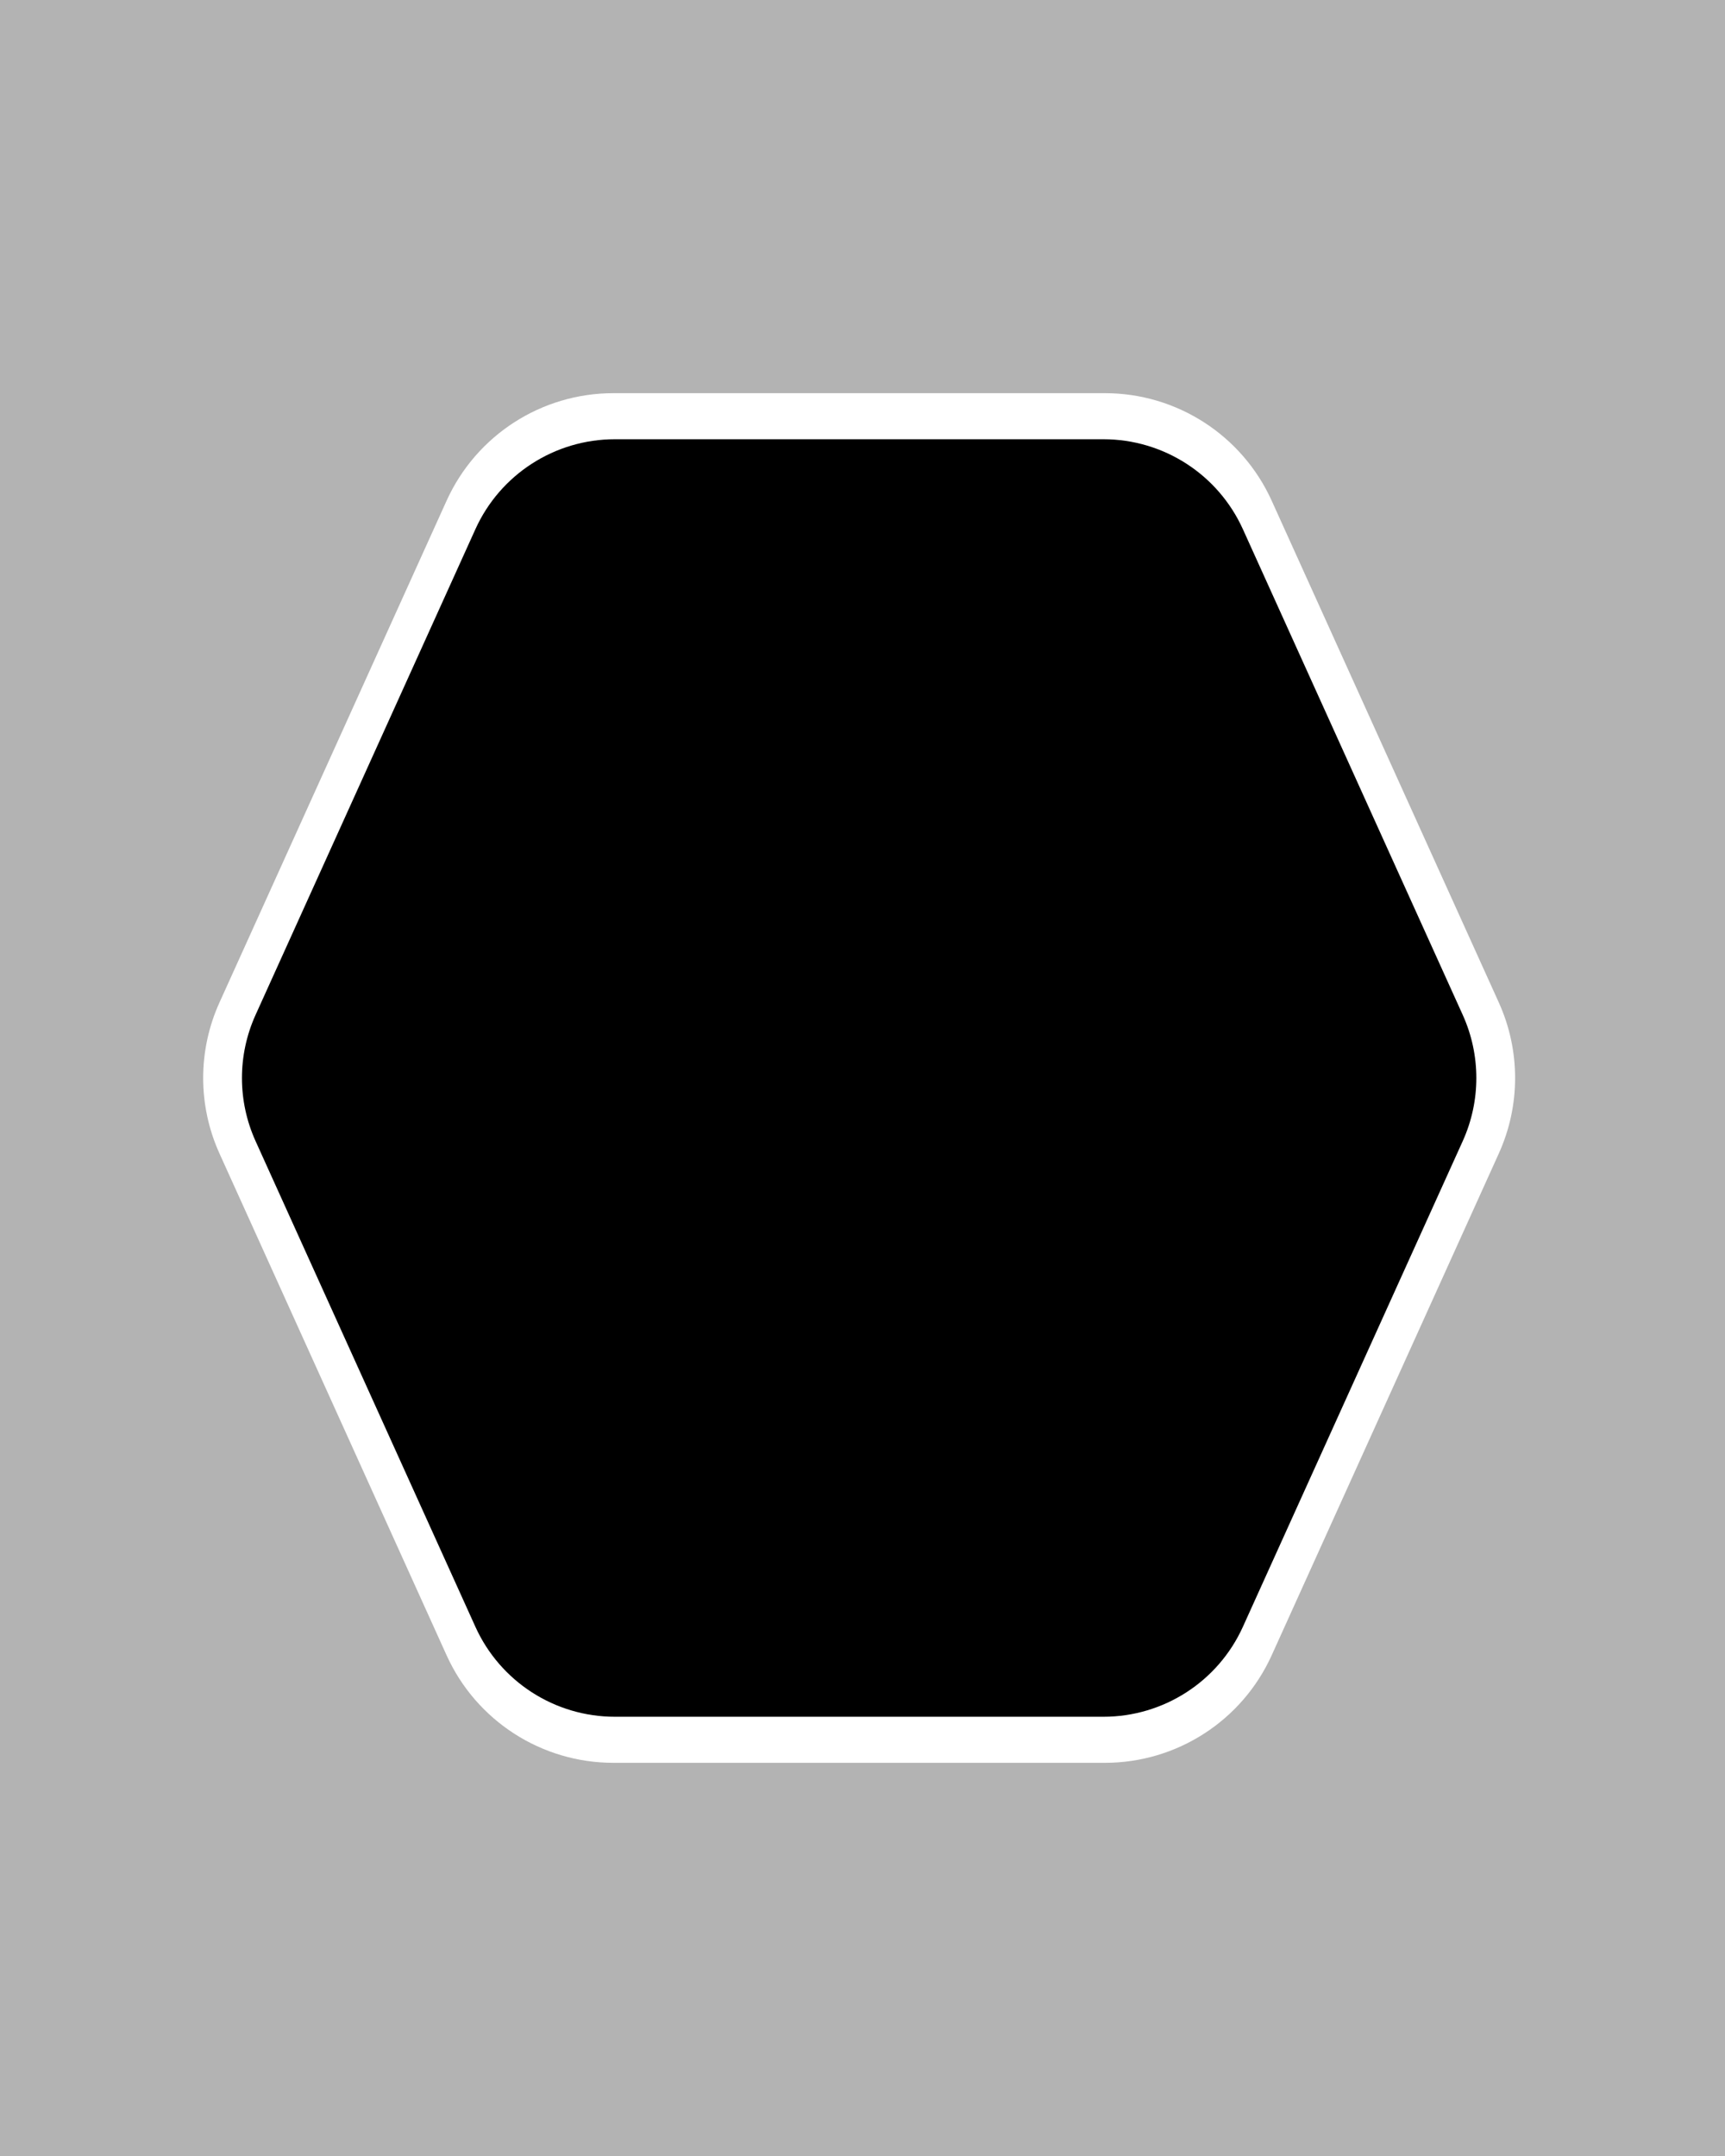 <?xml version="1.0" encoding="utf-8"?>
<!-- Generator: Adobe Illustrator 18.0.0, SVG Export Plug-In . SVG Version: 6.00 Build 0)  -->
<!DOCTYPE svg PUBLIC "-//W3C//DTD SVG 1.0//EN" "http://www.w3.org/TR/2001/REC-SVG-20010904/DTD/svg10.dtd">
<svg version="1.0" id="图层_1" xmlns="http://www.w3.org/2000/svg" xmlns:xlink="http://www.w3.org/1999/xlink" x="0px" y="0px"
	 viewBox="0 0 256 320" style="enable-background:new 0 0 256 320;" xml:space="preserve">
<style type="text/css">
	.st0{fill:#FFCE00;}
	.st1{fill:#7DFF00;}
	.st2{opacity:0.4;}
	.st3{opacity:0.3;}
</style>
<g id="XMLID_249_">
	<path id="XMLID_253_" d="M70.553,241.456l-32.626-72.09c-2.694-5.953-2.694-12.779,0-18.732l32.626-72.09
		c3.678-8.128,11.774-13.35,20.695-13.35h72.508c8.921,0,17.016,5.222,20.695,13.35l32.626,72.09c2.694,5.953,2.694,12.779,0,18.732
		l-32.626,72.09c-3.678,8.128-11.774,13.35-20.695,13.35H91.248C82.327,254.806,74.232,249.584,70.553,241.456z"/>
	<path id="XMLID_250_" class="st3" d="M256,0L0,0l0,320h256V0z M66.276,245.679L32.569,171.2c-3.222-7.119-3.222-15.281,0-22.4
		l33.707-74.479c4.399-9.719,14.079-15.964,24.747-15.964h72.957c10.668,0,20.348,6.245,24.747,15.964l33.707,74.479
		c3.222,7.119,3.222,15.281,0,22.4l-33.707,74.479c-4.399,9.719-14.079,15.964-24.747,15.964H91.023
		C80.355,261.642,70.675,255.398,66.276,245.679z"/>
</g>
</svg>
